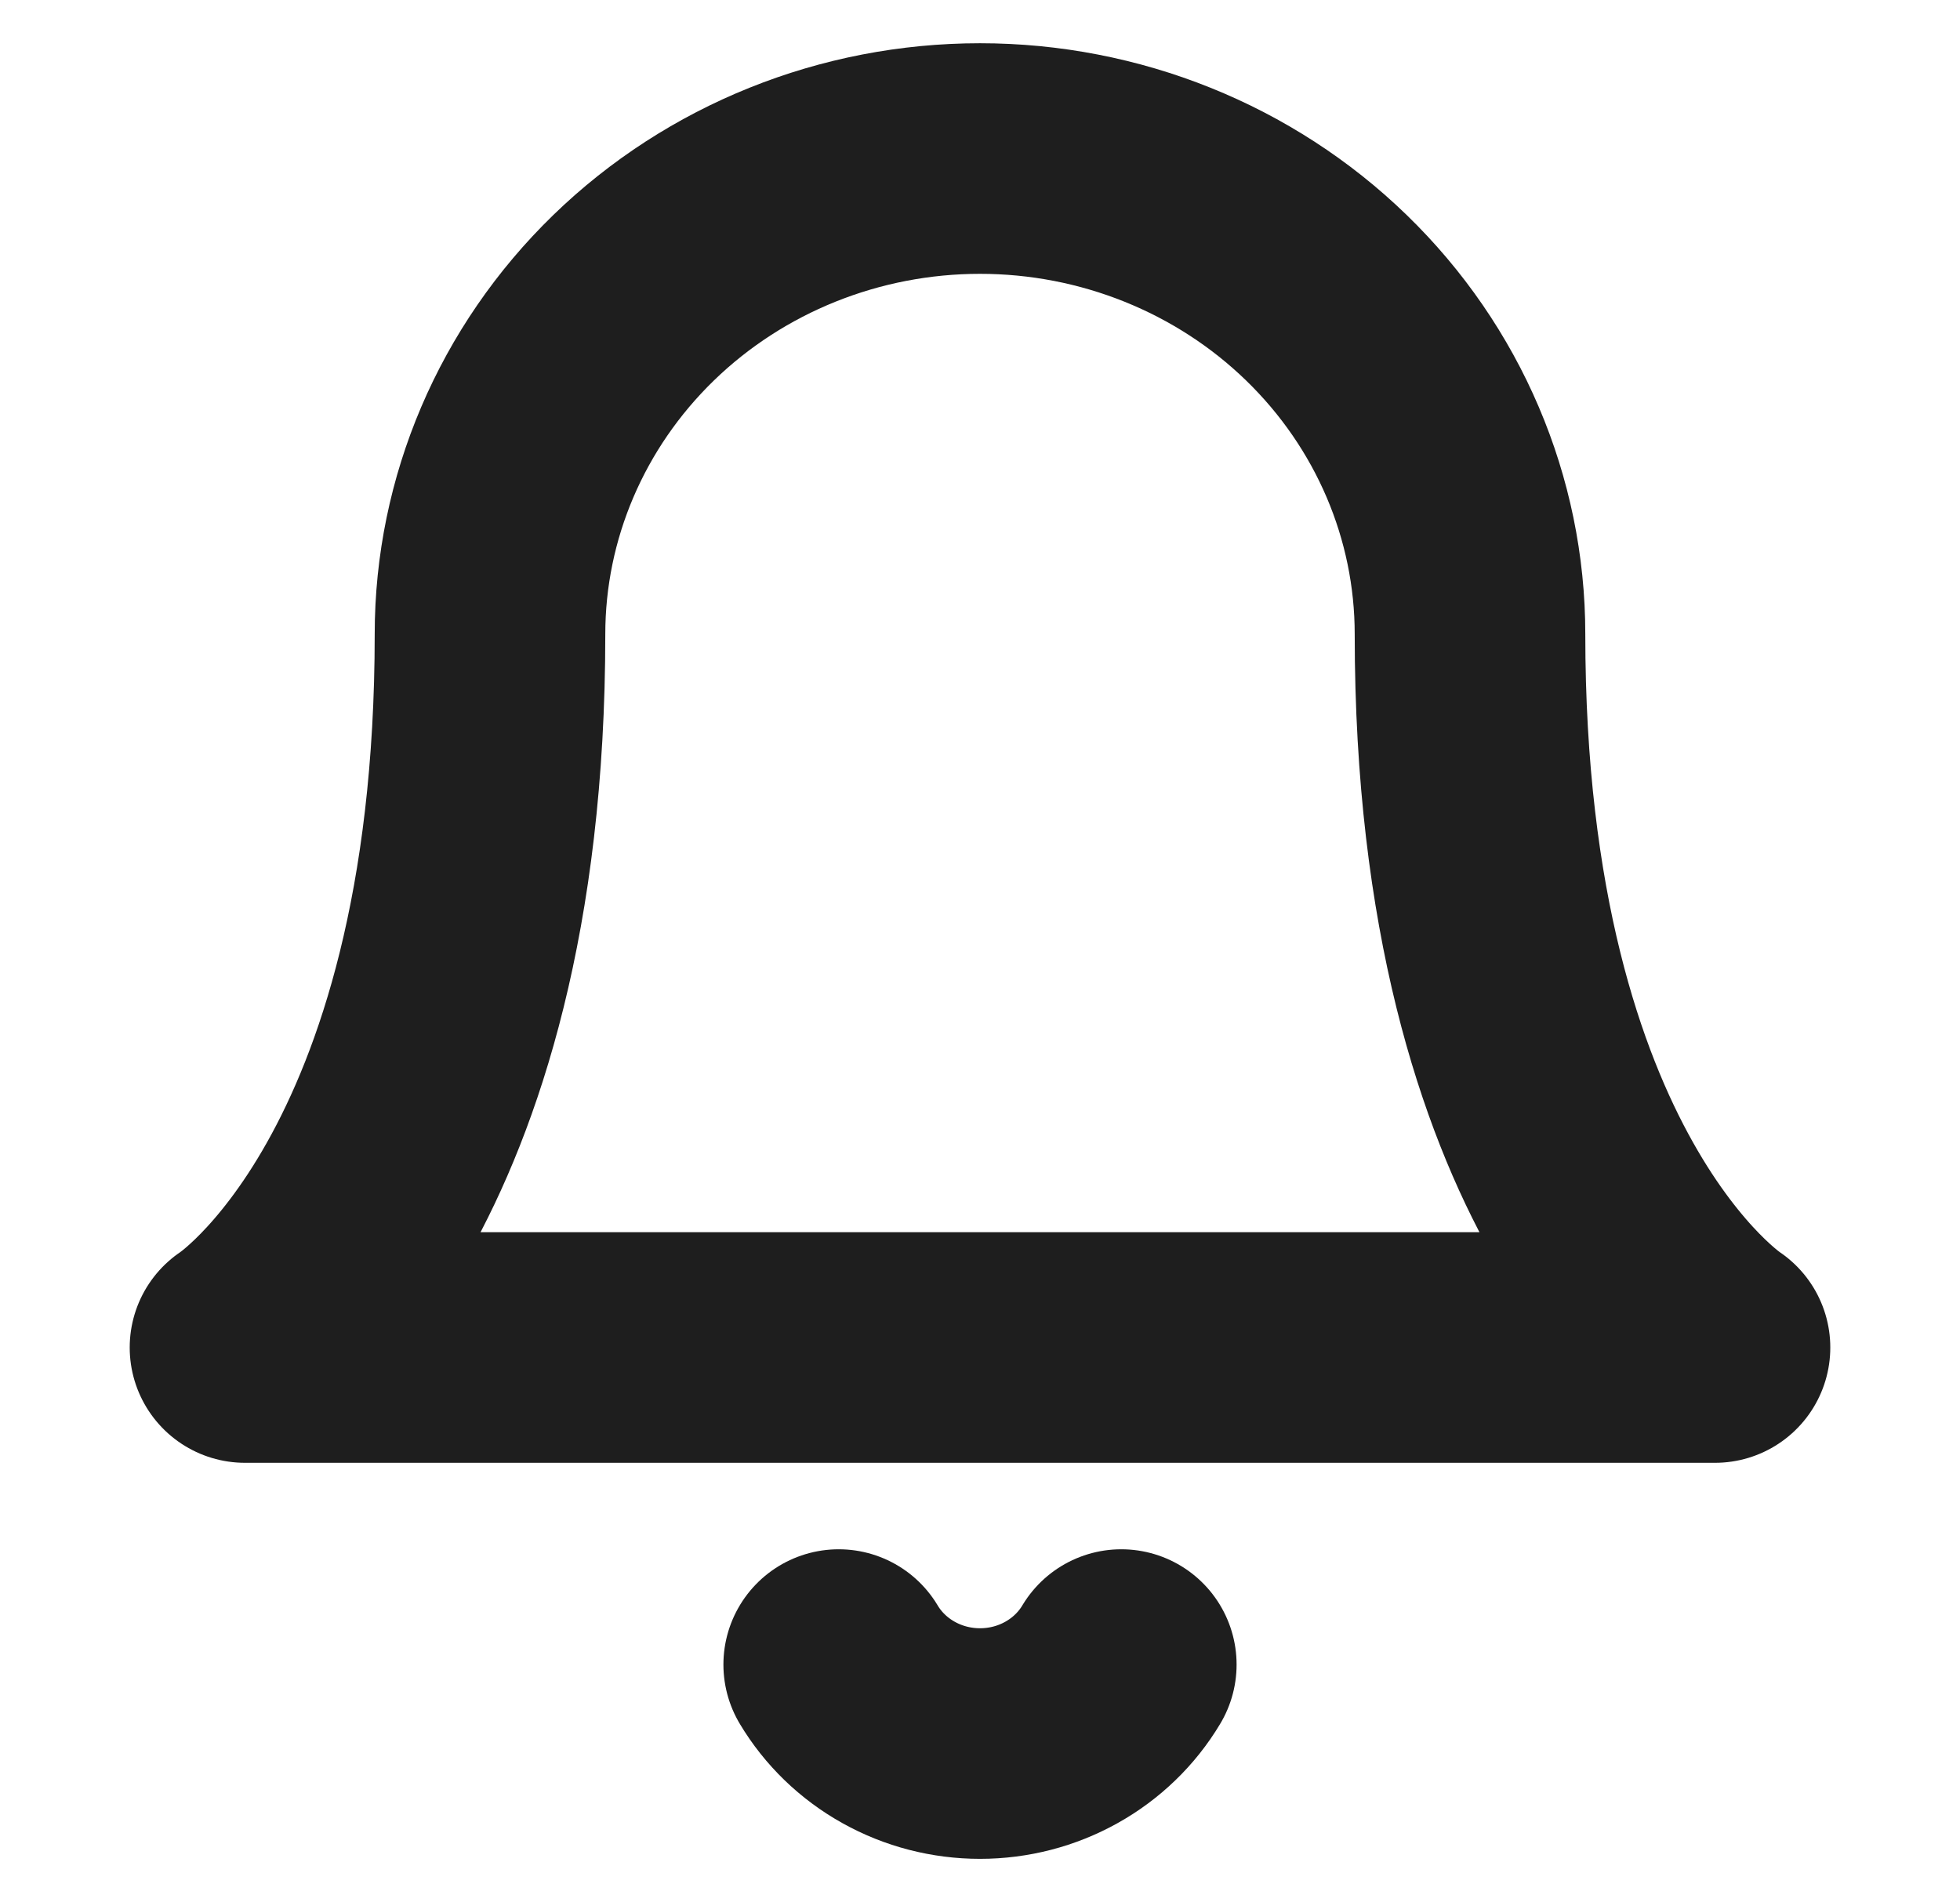 <svg width="34" height="33" viewBox="0 0 34 33" fill="none" xmlns="http://www.w3.org/2000/svg">
<path d="M19.451 28.875C19.202 29.292 18.844 29.638 18.414 29.878C17.984 30.119 17.496 30.245 17 30.245C16.504 30.245 16.016 30.119 15.586 29.878C15.156 29.638 14.798 29.292 14.549 28.875M25.5 11C25.5 8.812 24.605 6.714 23.01 5.166C21.416 3.619 19.254 2.75 17 2.75C14.746 2.75 12.584 3.619 10.99 5.166C9.396 6.714 8.5 8.812 8.5 11C8.5 20.625 4.25 23.375 4.25 23.375H29.75C29.75 23.375 25.5 20.625 25.5 11Z" stroke="#1E1E1E" stroke-width="4" stroke-linecap="round" stroke-linejoin="round"/>
</svg>
